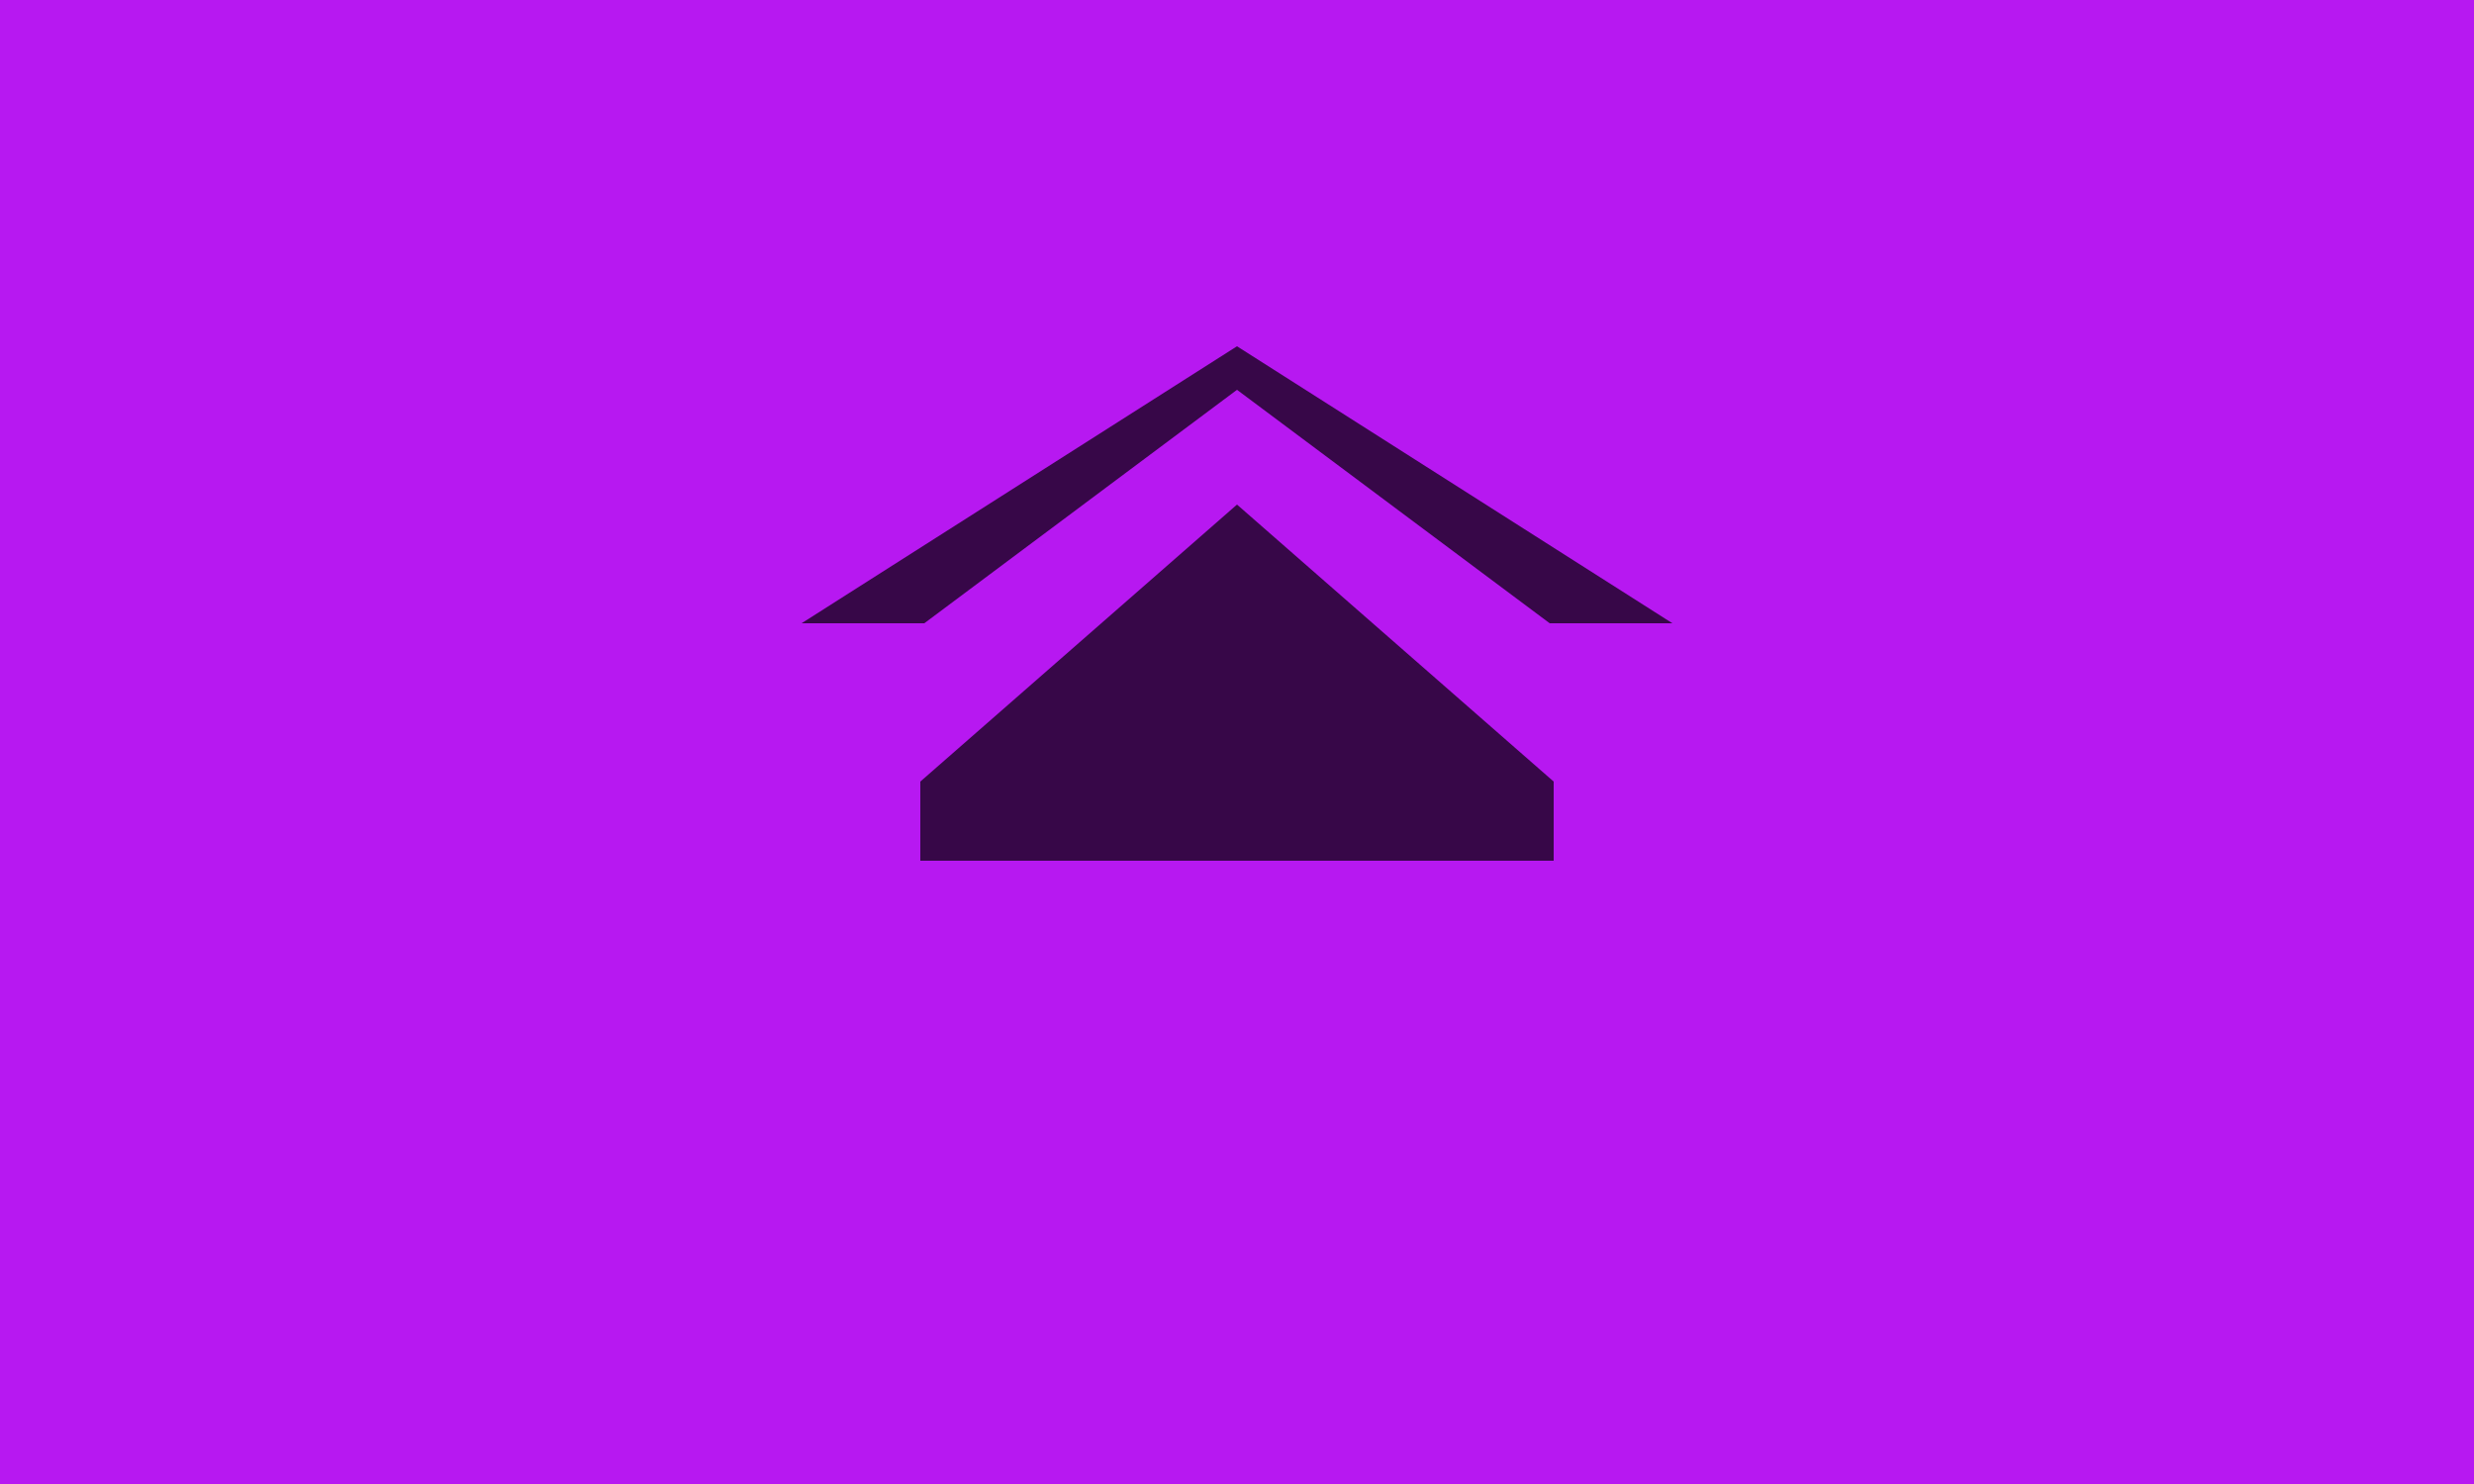 <svg width="250" height="150" xmlns="http://www.w3.org/2000/svg">
    <rect width="100%" height="100%" fill="#b718f1" />
    <g opacity="0.7">
        <g transform="translate(77, 27) scale(4)">
            <path fill="#000000" d="M12,2L1,9H4.1L12,3.1L19.9,9H23L12,2M12,6L4,13V15H20V13L12,6Z"/>
        </g>
    </g>
</svg>
